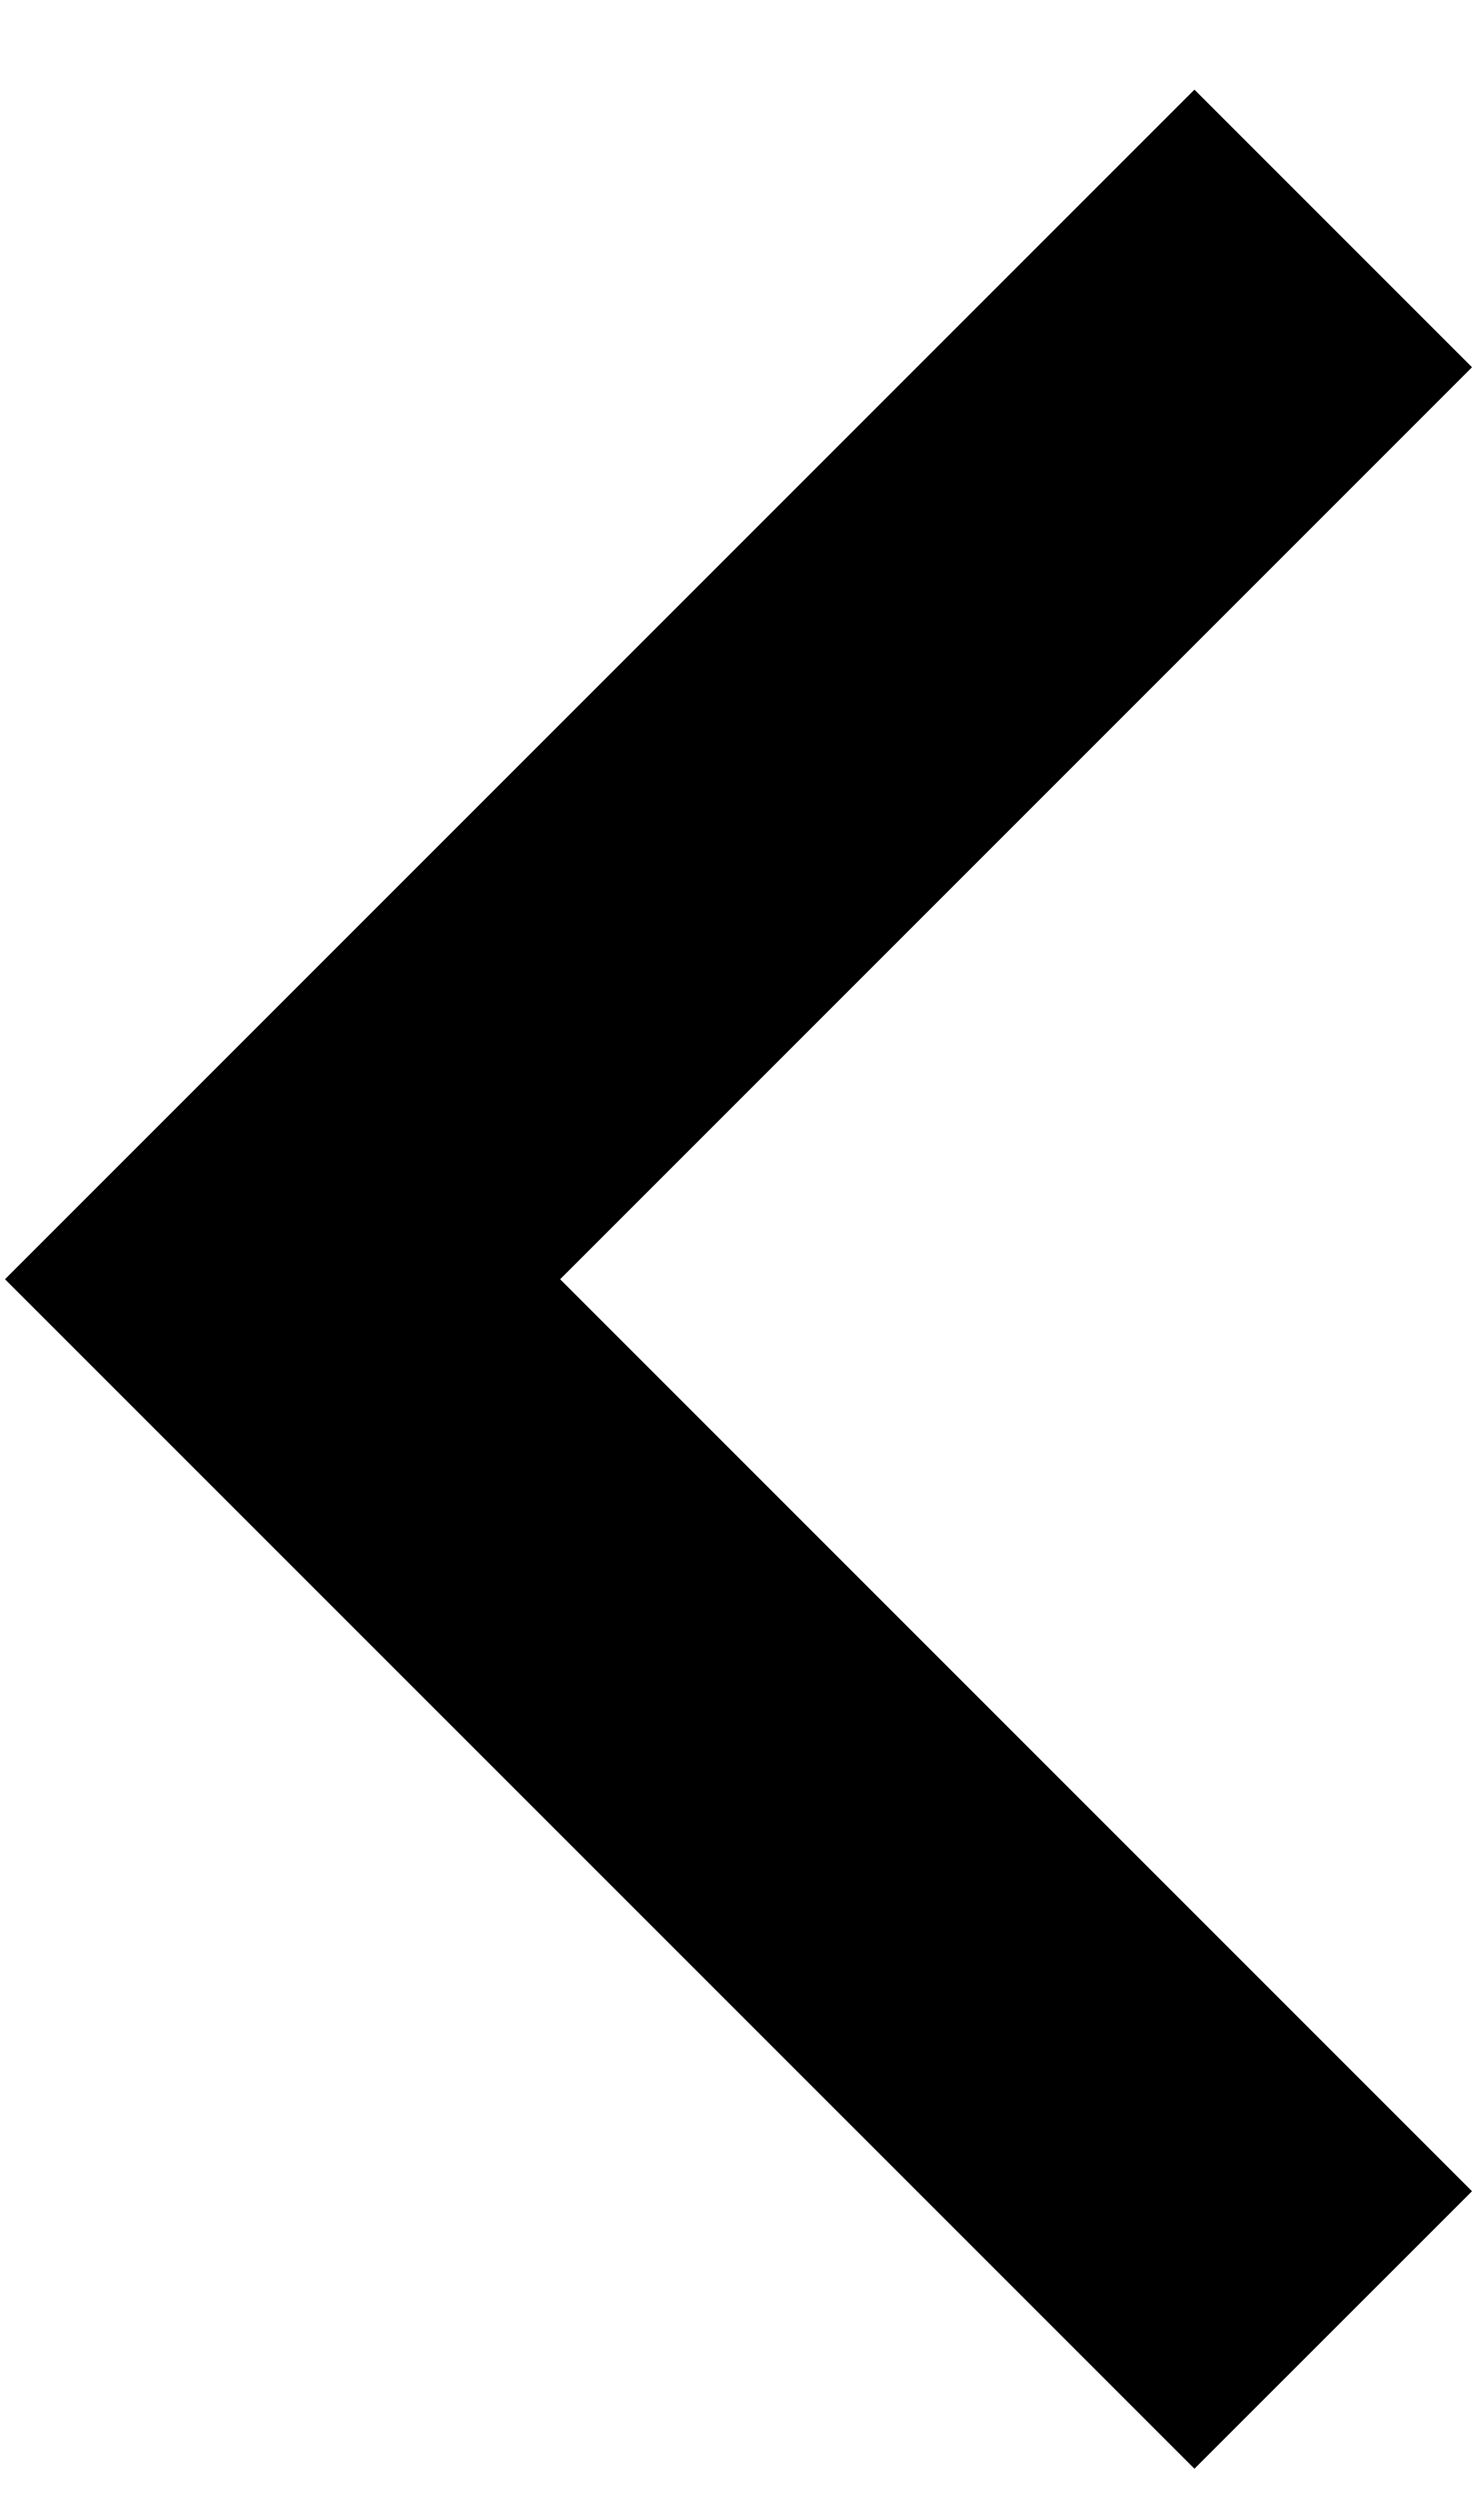 <svg width="13" height="22" viewBox="0 0 13 22" fill="none" xmlns="http://www.w3.org/2000/svg">
<path fill-rule="evenodd" clip-rule="evenodd" d="M12.956 3.232L10.513 0.789L0.044 11.258L10.513 21.726L12.956 19.284L4.93 11.258L12.956 3.232Z" fill="black"/>
</svg>
